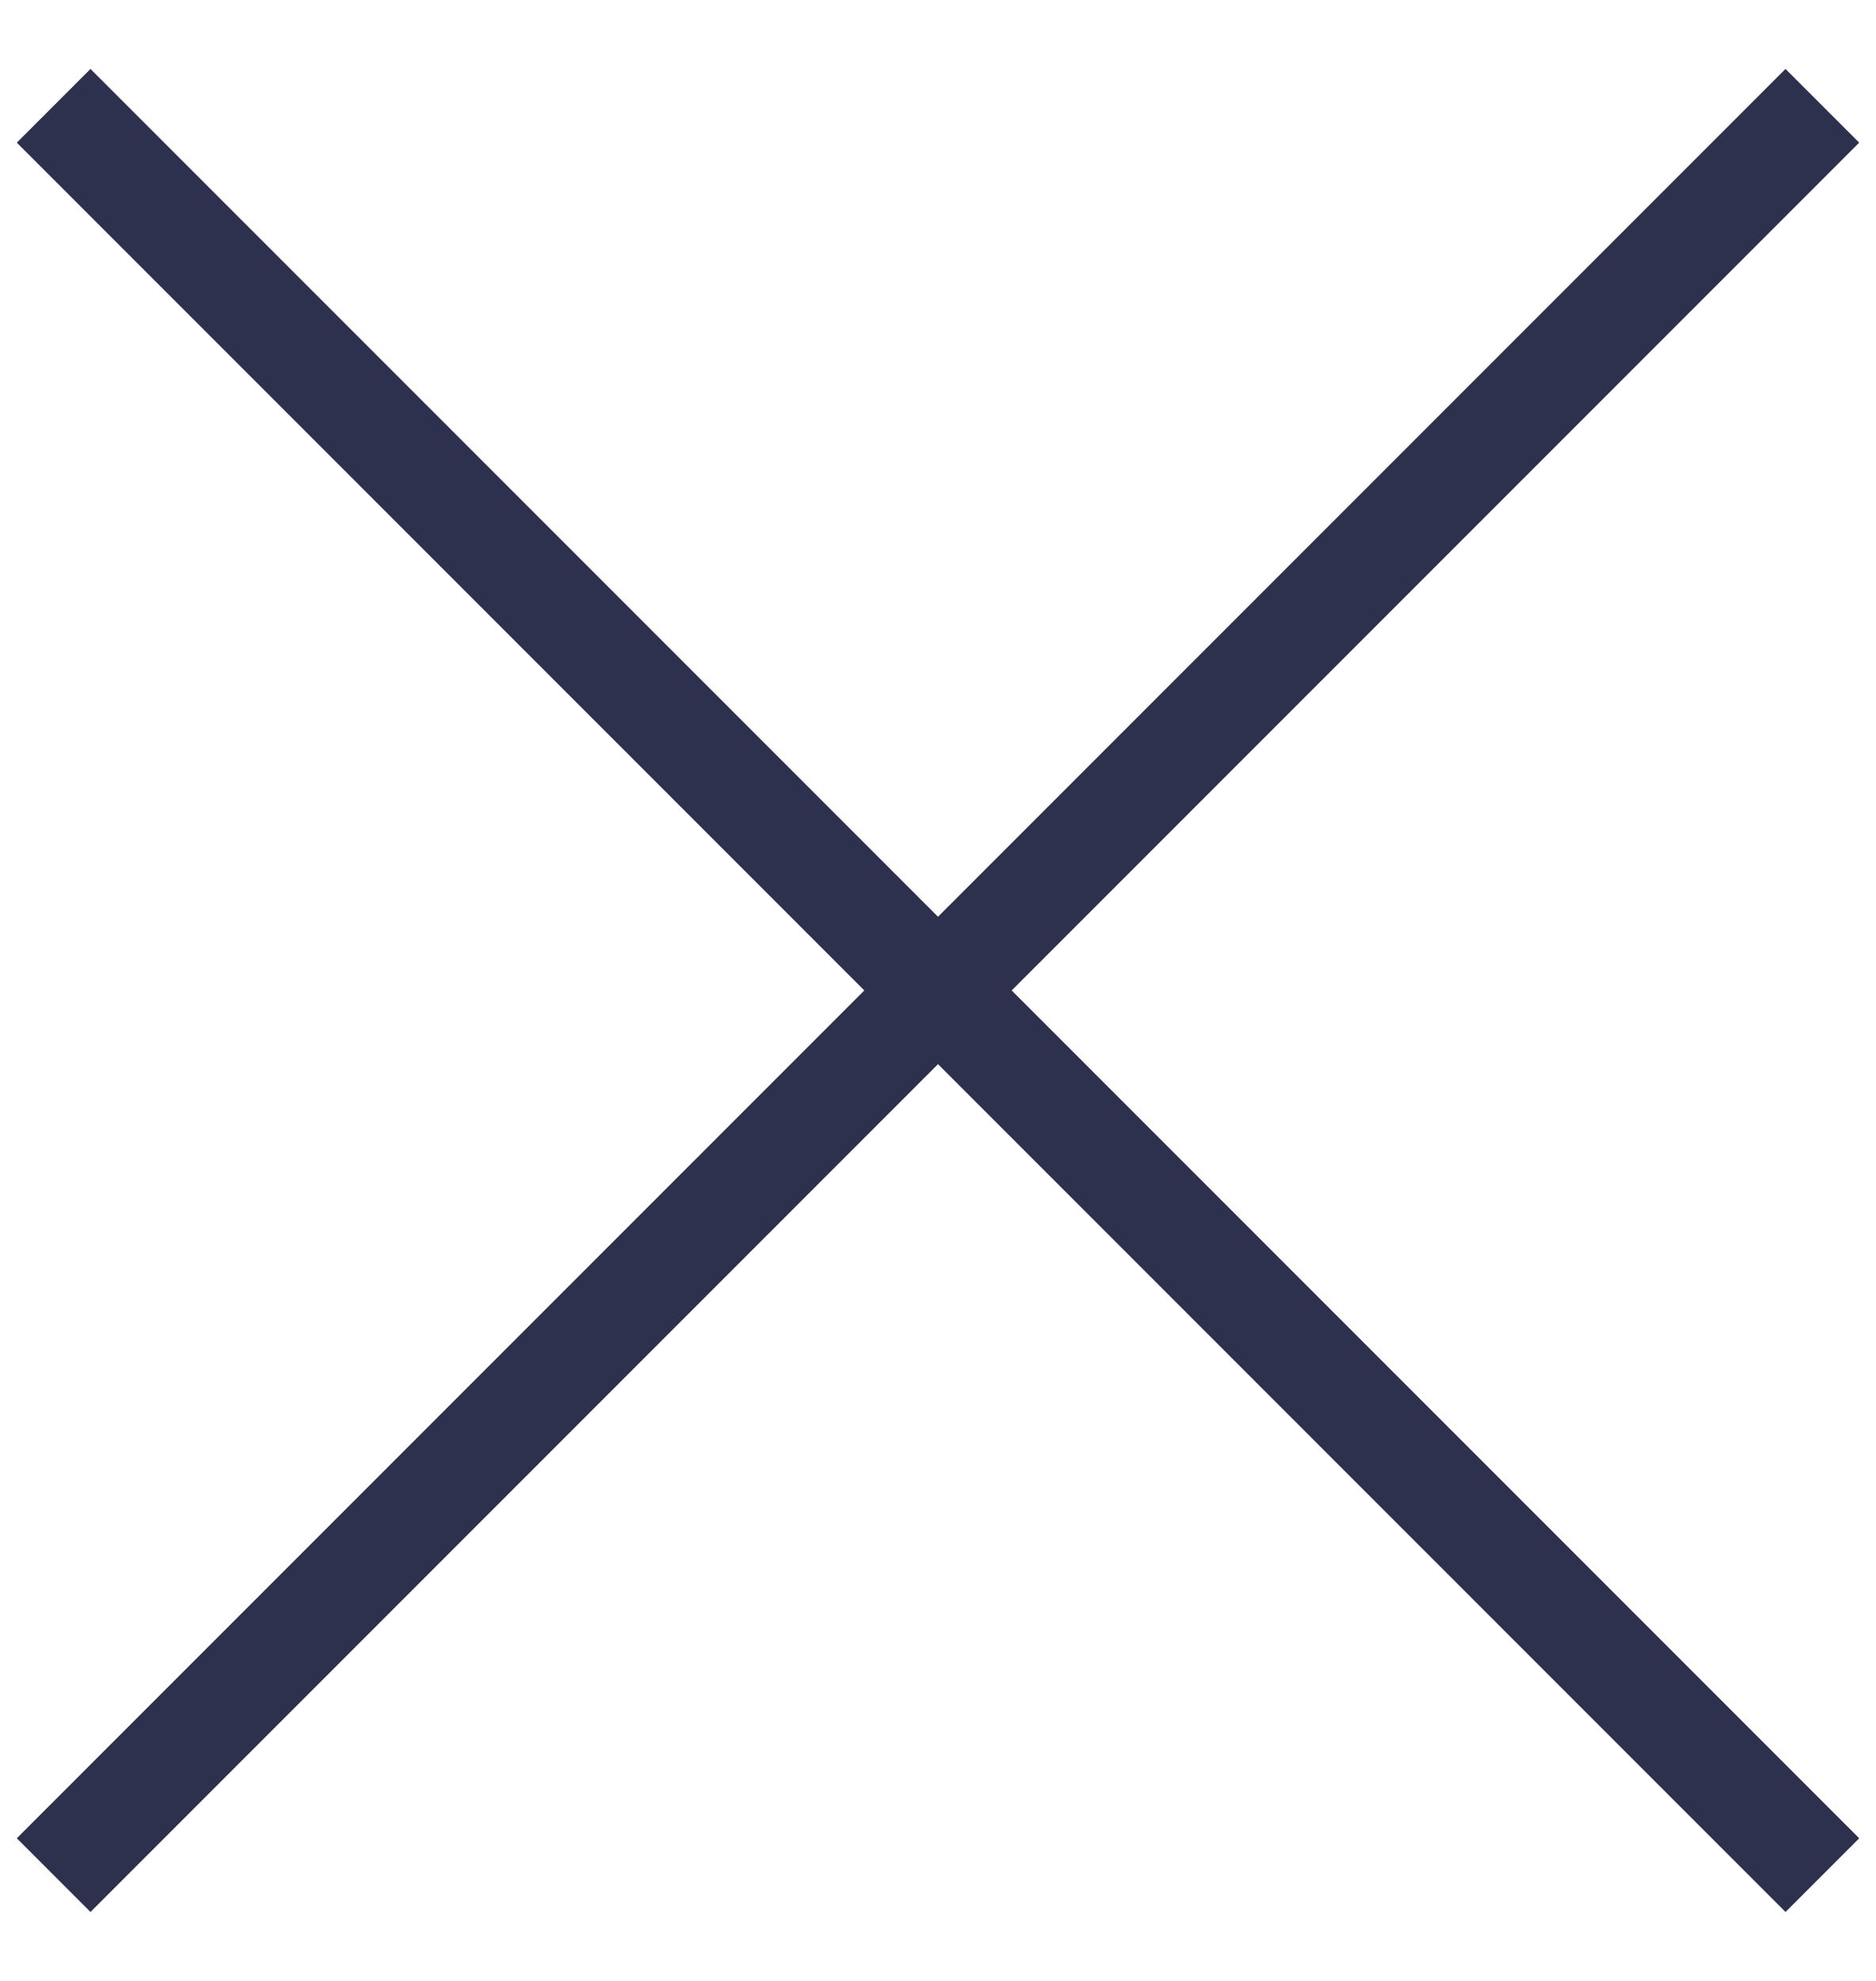 <svg xmlns="http://www.w3.org/2000/svg" width="18" height="19" viewBox="0 0 18 19"><g><g><g transform="rotate(45 9 9.5)"><path fill="#2d314d" d="M-3 9h24v1H-3z"/></g><g transform="rotate(-45 9 9.5)"><path fill="#2d314d" d="M-3 9h24v1H-3z"/></g></g></g></svg>